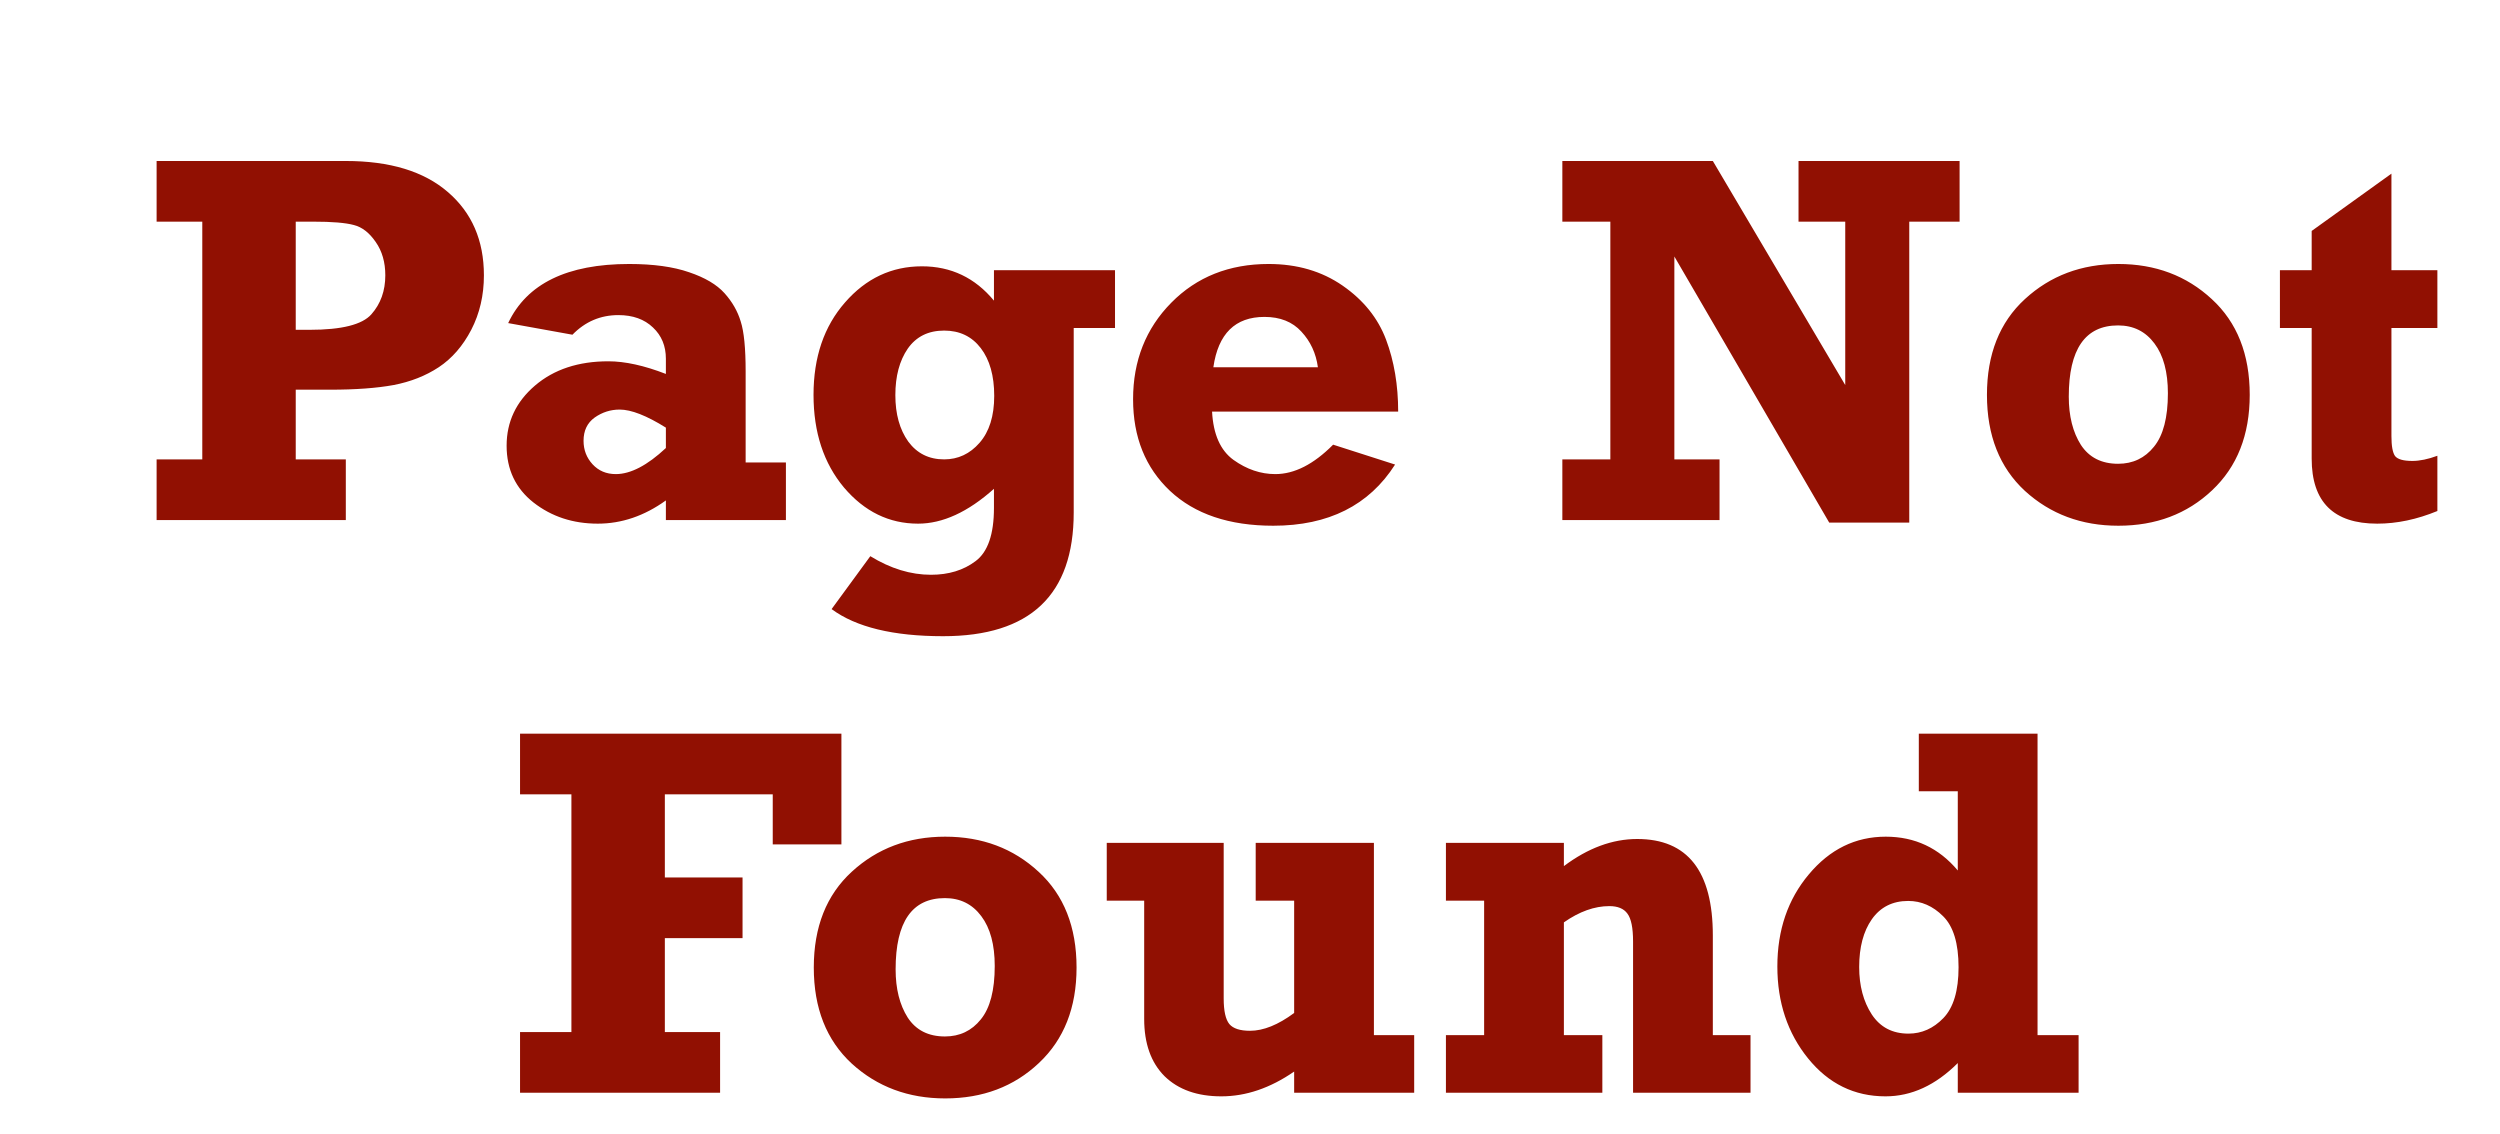 <svg width="227" height="103" viewBox="0 0 227 103" fill="none" xmlns="http://www.w3.org/2000/svg">
<g filter="url(#filter0_d_641_248)">
<path d="M27.18 37.492V43H10V37.492H14.148V15.906H10V10.398H27.18C31.18 10.398 34.266 11.336 36.438 13.211C38.625 15.086 39.719 17.609 39.719 20.781C39.719 22.594 39.336 24.242 38.57 25.727C37.805 27.195 36.82 28.328 35.617 29.125C34.43 29.906 33.062 30.445 31.516 30.742C29.984 31.023 28.062 31.164 25.75 31.164H22.633V37.492H27.18ZM22.633 25.727H23.898C26.805 25.727 28.672 25.258 29.5 24.32C30.344 23.367 30.766 22.188 30.766 20.781C30.766 19.594 30.477 18.586 29.898 17.758C29.32 16.914 28.656 16.398 27.906 16.211C27.156 16.008 25.93 15.906 24.227 15.906H22.633V25.727ZM67.141 37.773V43H56.242V41.219C54.289 42.625 52.227 43.328 50.055 43.328C47.805 43.328 45.859 42.688 44.219 41.406C42.594 40.125 41.781 38.406 41.781 36.25C41.781 34.078 42.641 32.258 44.359 30.789C46.078 29.32 48.297 28.586 51.016 28.586C52.531 28.586 54.273 28.969 56.242 29.734V28.352C56.242 27.195 55.852 26.25 55.07 25.516C54.289 24.766 53.242 24.391 51.93 24.391C50.305 24.391 48.914 24.984 47.758 26.172L41.922 25.117C43.609 21.539 47.273 19.75 52.914 19.75C55.102 19.75 56.914 20 58.352 20.5C59.789 20.984 60.859 21.617 61.562 22.398C62.266 23.18 62.758 24.039 63.039 24.977C63.336 25.898 63.484 27.406 63.484 29.5V37.773H67.141ZM56.242 34.609C54.492 33.516 53.094 32.969 52.047 32.969C51.219 32.969 50.461 33.211 49.773 33.695C49.102 34.18 48.766 34.883 48.766 35.805C48.766 36.633 49.039 37.344 49.586 37.938C50.133 38.531 50.836 38.828 51.695 38.828C53.039 38.828 54.555 38.039 56.242 36.461V34.609ZM97.023 20.312V25.562H93.273V42.32C93.273 49.805 89.32 53.547 81.414 53.547C76.883 53.547 73.508 52.727 71.289 51.086L74.805 46.281C76.633 47.406 78.469 47.969 80.312 47.969C81.922 47.969 83.273 47.555 84.367 46.727C85.477 45.898 86.031 44.289 86.031 41.898V40.164C83.672 42.273 81.375 43.328 79.141 43.328C76.516 43.328 74.273 42.234 72.414 40.047C70.57 37.844 69.648 35.039 69.648 31.633C69.648 28.211 70.602 25.414 72.508 23.242C74.414 21.055 76.742 19.961 79.492 19.961C82.133 19.961 84.312 21 86.031 23.078V20.312H97.023ZM86.055 31.727C86.055 29.898 85.648 28.453 84.836 27.391C84.023 26.328 82.914 25.797 81.508 25.797C80.07 25.797 78.969 26.344 78.203 27.438C77.453 28.531 77.078 29.938 77.078 31.656C77.078 33.375 77.469 34.781 78.25 35.875C79.047 36.953 80.133 37.492 81.508 37.492C82.773 37.492 83.844 36.992 84.719 35.992C85.609 34.977 86.055 33.555 86.055 31.727ZM116.828 36.156L122.453 37.961C120.094 41.664 116.406 43.516 111.391 43.516C107.391 43.516 104.266 42.461 102.016 40.352C99.781 38.242 98.664 35.469 98.664 32.031C98.664 28.531 99.82 25.609 102.133 23.266C104.445 20.922 107.391 19.75 110.969 19.75C113.562 19.75 115.805 20.406 117.695 21.719C119.586 23.031 120.898 24.664 121.633 26.617C122.367 28.57 122.734 30.75 122.734 33.156H105.836C105.945 35.219 106.594 36.68 107.781 37.539C108.984 38.398 110.25 38.828 111.578 38.828C113.312 38.828 115.062 37.938 116.828 36.156ZM115.445 29.125C115.273 27.859 114.773 26.781 113.945 25.891C113.133 25 112.016 24.555 110.594 24.555C107.938 24.555 106.391 26.078 105.953 29.125H115.445ZM137.641 43V37.492H142V15.906H137.641V10.398H151.305L163.328 30.742V15.906H159.086V10.398H173.711V15.906H169.141V43.234H161.875L147.812 19.07V37.492H151.914V43H137.641ZM188.125 43.516C184.781 43.516 181.953 42.461 179.641 40.352C177.344 38.227 176.195 35.32 176.195 31.633C176.195 27.945 177.344 25.047 179.641 22.938C181.953 20.812 184.781 19.75 188.125 19.75C191.484 19.75 194.312 20.812 196.609 22.938C198.906 25.047 200.055 27.945 200.055 31.633C200.055 35.273 198.914 38.164 196.633 40.305C194.367 42.445 191.531 43.516 188.125 43.516ZM188.102 37.891C189.445 37.891 190.531 37.375 191.359 36.344C192.203 35.312 192.625 33.695 192.625 31.492C192.625 29.555 192.219 28.047 191.406 26.969C190.594 25.875 189.492 25.328 188.102 25.328C185.117 25.328 183.625 27.484 183.625 31.797C183.625 33.562 183.992 35.023 184.727 36.18C185.477 37.32 186.602 37.891 188.102 37.891ZM202.797 25.562V20.312H205.68V16.75L212.922 11.547V20.312H217.094V25.562H212.922V35.383C212.922 36.273 213.031 36.875 213.25 37.188C213.484 37.484 214.008 37.633 214.82 37.633C215.492 37.633 216.25 37.477 217.094 37.164V42.18C215.234 42.945 213.414 43.328 211.633 43.328C207.664 43.328 205.68 41.359 205.68 37.422V25.562H202.797ZM43 95V89.492H47.664V67.906H43V62.398H72.18V72.453H65.945V67.906H56.148V75.453H63.203V80.961H56.148V89.492H61.164V95H43ZM81.602 95.516C78.258 95.516 75.43 94.461 73.117 92.352C70.82 90.227 69.672 87.32 69.672 83.633C69.672 79.945 70.82 77.047 73.117 74.938C75.43 72.812 78.258 71.75 81.602 71.75C84.961 71.75 87.789 72.812 90.086 74.938C92.383 77.047 93.531 79.945 93.531 83.633C93.531 87.273 92.391 90.164 90.109 92.305C87.844 94.445 85.008 95.516 81.602 95.516ZM81.578 89.891C82.922 89.891 84.008 89.375 84.836 88.344C85.68 87.312 86.102 85.695 86.102 83.492C86.102 81.555 85.695 80.047 84.883 78.969C84.07 77.875 82.969 77.328 81.578 77.328C78.594 77.328 77.102 79.484 77.102 83.797C77.102 85.562 77.469 87.023 78.203 88.18C78.953 89.32 80.078 89.891 81.578 89.891ZM124.188 89.773V95H113.289V93.078C111.117 94.578 108.914 95.328 106.68 95.328C104.492 95.328 102.773 94.719 101.523 93.5C100.289 92.266 99.672 90.531 99.672 88.297V77.562H96.273V72.312H106.891V86.445C106.891 87.57 107.062 88.344 107.406 88.766C107.75 89.172 108.375 89.375 109.281 89.375C110.5 89.375 111.836 88.836 113.289 87.758V77.562H109.797V72.312H120.531V89.773H124.188ZM127.07 77.562V72.312H137.781V74.422C139.969 72.781 142.188 71.961 144.438 71.961C149.016 71.961 151.305 74.883 151.305 80.727V89.773H154.727V95H144.062V81.266C144.062 80.031 143.891 79.188 143.547 78.734C143.219 78.281 142.672 78.055 141.906 78.055C140.562 78.055 139.188 78.547 137.781 79.531V89.773H141.273V95H127.07V89.773H130.539V77.562H127.07ZM184.516 89.773V95H173.547V92.305C171.531 94.32 169.344 95.328 166.984 95.328C164.156 95.328 161.812 94.18 159.953 91.883C158.094 89.586 157.164 86.805 157.164 83.539C157.164 80.227 158.117 77.438 160.023 75.172C161.93 72.891 164.258 71.75 167.008 71.75C169.648 71.75 171.828 72.773 173.547 74.82V67.625H170.008V62.398H180.789V89.773H184.516ZM173.617 83.609C173.617 81.438 173.148 79.891 172.211 78.969C171.289 78.047 170.234 77.586 169.047 77.586C167.625 77.586 166.523 78.141 165.742 79.25C164.977 80.344 164.594 81.789 164.594 83.586C164.594 85.289 164.977 86.727 165.742 87.898C166.508 89.055 167.617 89.633 169.07 89.633C170.273 89.633 171.328 89.164 172.234 88.227C173.156 87.273 173.617 85.734 173.617 83.609Z" fill="#911002"/>
</g>
<defs>
<filter id="filter0_d_641_248" x="10" y="10.398" width="214.134" height="92.157" filterUnits="userSpaceOnUse" color-interpolation-filters="sRGB">
<feFlood flood-opacity="0" result="BackgroundImageFix"/>
<feColorMatrix in="SourceAlpha" type="matrix" values="0 0 0 0 0 0 0 0 0 0 0 0 0 0 0 0 0 0 127 0" result="hardAlpha"/>
<feOffset dx="4.22" dy="4.22"/>
<feGaussianBlur stdDeviation="1.41"/>
<feColorMatrix type="matrix" values="0 0 0 0 0 0 0 0 0 0 0 0 0 0 0 0 0 0 0.41 0"/>
<feBlend mode="normal" in2="BackgroundImageFix" result="effect1_dropShadow_641_248"/>
<feBlend mode="normal" in="SourceGraphic" in2="effect1_dropShadow_641_248" result="shape"/>
</filter>
</defs>
</svg>
